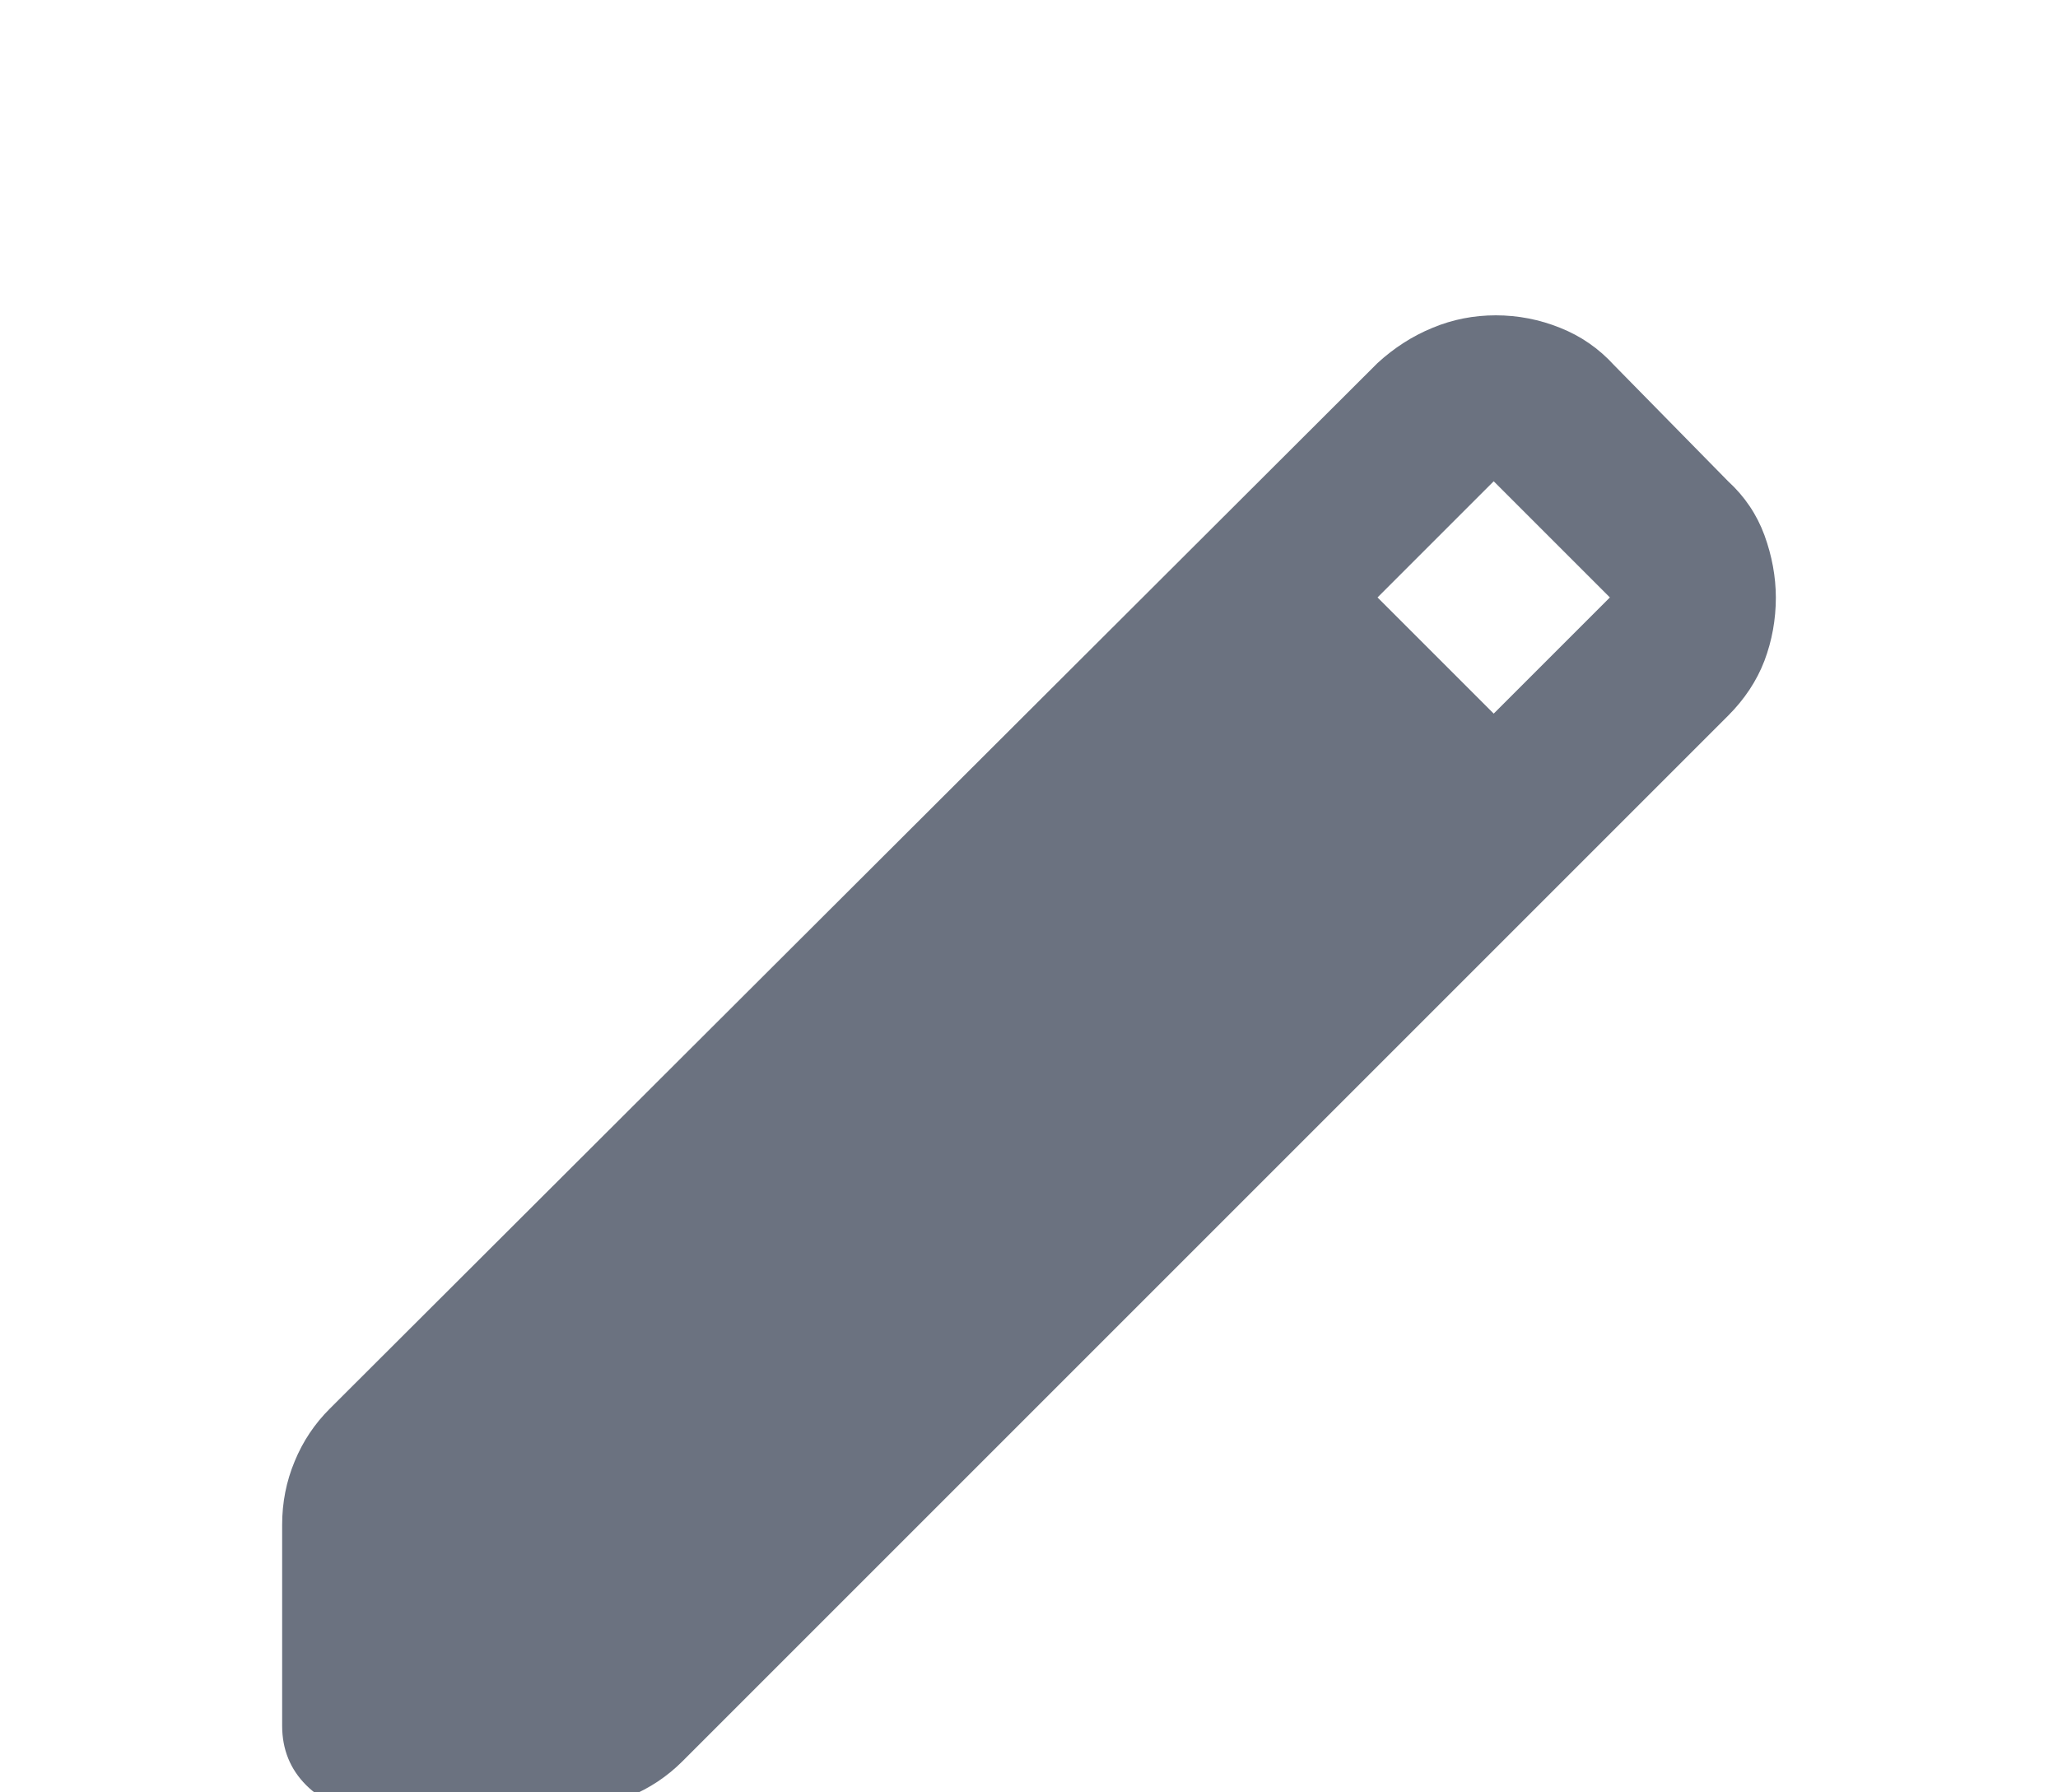 <svg width="31" height="27" viewBox="0 0 31 27" fill="none" xmlns="http://www.w3.org/2000/svg">
<g filter="url(#filter0_d_300_1521)">
<path d="M5.5 23.25C5.146 23.25 4.849 23.13 4.61 22.89C4.371 22.65 4.251 22.353 4.25 22V18.969C4.25 18.635 4.312 18.317 4.438 18.015C4.562 17.712 4.74 17.447 4.969 17.219L20.75 1.469C21 1.24 21.276 1.062 21.579 0.938C21.881 0.812 22.199 0.75 22.531 0.75C22.864 0.75 23.187 0.812 23.5 0.938C23.813 1.062 24.084 1.25 24.312 1.5L26.031 3.25C26.281 3.479 26.463 3.75 26.578 4.062C26.692 4.375 26.749 4.688 26.75 5C26.75 5.333 26.692 5.651 26.578 5.954C26.462 6.256 26.28 6.532 26.031 6.781L10.281 22.531C10.052 22.76 9.786 22.938 9.484 23.062C9.181 23.188 8.864 23.25 8.531 23.25H5.5ZM22.5 6.75L24.25 5L22.5 3.25L20.75 5L22.5 6.75Z" fill="#6B7280"/>
</g>
<defs>
<filter id="filter0_d_300_1521" x="0.25" y="0.75" width="30.5" height="30.5" filterUnits="userSpaceOnUse" color-interpolation-filters="sRGB">
<feFlood flood-opacity="0" result="BackgroundImageFix"/>
<feColorMatrix in="SourceAlpha" type="matrix" values="0 0 0 0 0 0 0 0 0 0 0 0 0 0 0 0 0 0 127 0" result="hardAlpha"/>
<feOffset dy="4"/>
<feGaussianBlur stdDeviation="2"/>
<feComposite in2="hardAlpha" operator="out"/>
<feColorMatrix type="matrix" values="0 0 0 0 0 0 0 0 0 0 0 0 0 0 0 0 0 0 0.25 0"/>
<feBlend mode="normal" in2="BackgroundImageFix" result="effect1_dropShadow_300_1521"/>
<feBlend mode="normal" in="SourceGraphic" in2="effect1_dropShadow_300_1521" result="shape"/>
</filter>
</defs>
</svg>
